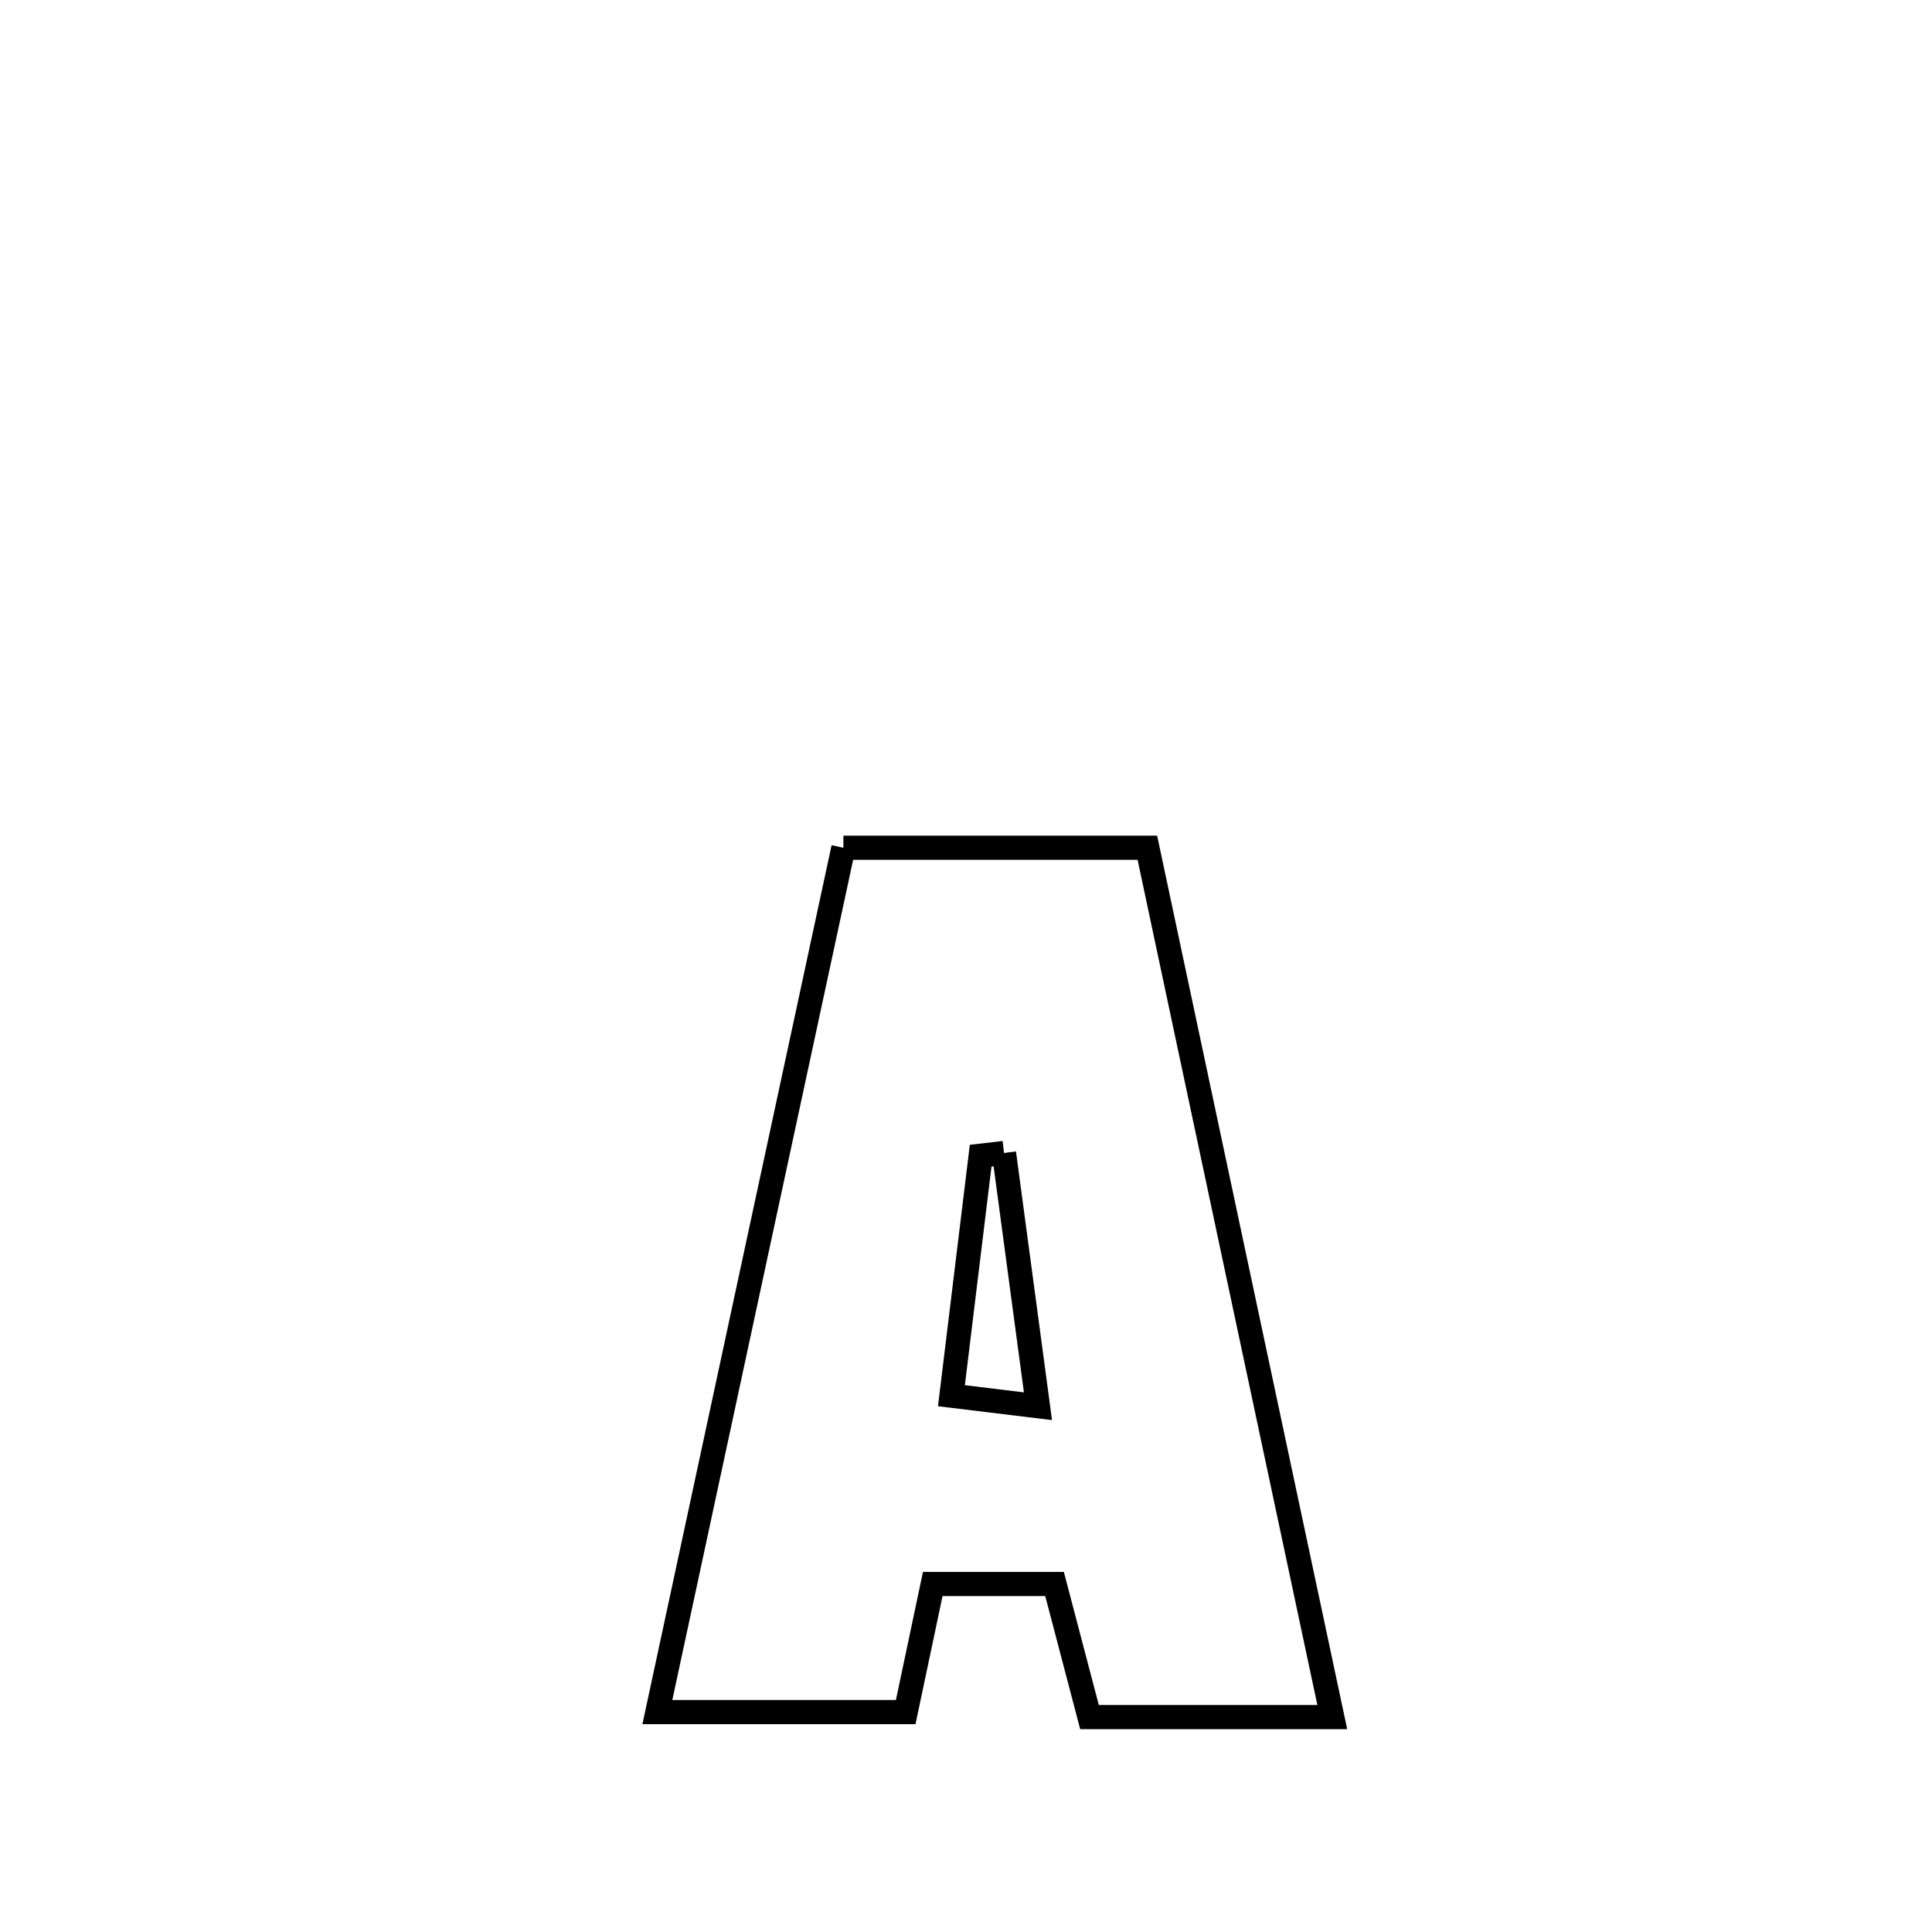 <svg xmlns="http://www.w3.org/2000/svg" viewBox="0.0 0.0 24.0 24.0" height="200px" width="200px"><path fill="none" stroke="black" stroke-width=".3" stroke-opacity="1.0"  filling="0" d="M10.477 10.531 L10.477 10.531 C11.735 10.531 12.994 10.531 14.253 10.531 L14.253 10.531 C14.635 12.331 15.018 14.131 15.401 15.931 C15.784 17.73 16.167 19.53 16.55 21.33 L16.55 21.33 C15.544 21.33 14.539 21.33 13.534 21.33 L13.534 21.33 C13.389 20.779 13.245 20.228 13.1 19.677 L13.1 19.677 C12.596 19.677 12.091 19.677 11.587 19.677 L11.587 19.677 C11.475 20.208 11.363 20.738 11.251 21.268 L11.251 21.268 C10.223 21.268 9.195 21.268 8.166 21.268 L8.166 21.268 C8.551 19.479 8.936 17.689 9.321 15.899 C9.706 14.11 10.092 12.32 10.477 10.531 L10.477 10.531"></path>
<path fill="none" stroke="black" stroke-width=".3" stroke-opacity="1.0"  filling="0" d="M12.472 14.323 L12.472 14.323 C12.612 15.372 12.753 16.421 12.894 17.469 L12.894 17.469 C12.535 17.426 12.177 17.382 11.819 17.338 L11.819 17.338 C11.999 15.86 12.005 15.812 12.182 14.357 L12.182 14.357 C12.279 14.346 12.375 14.334 12.472 14.323 L12.472 14.323"></path></svg>